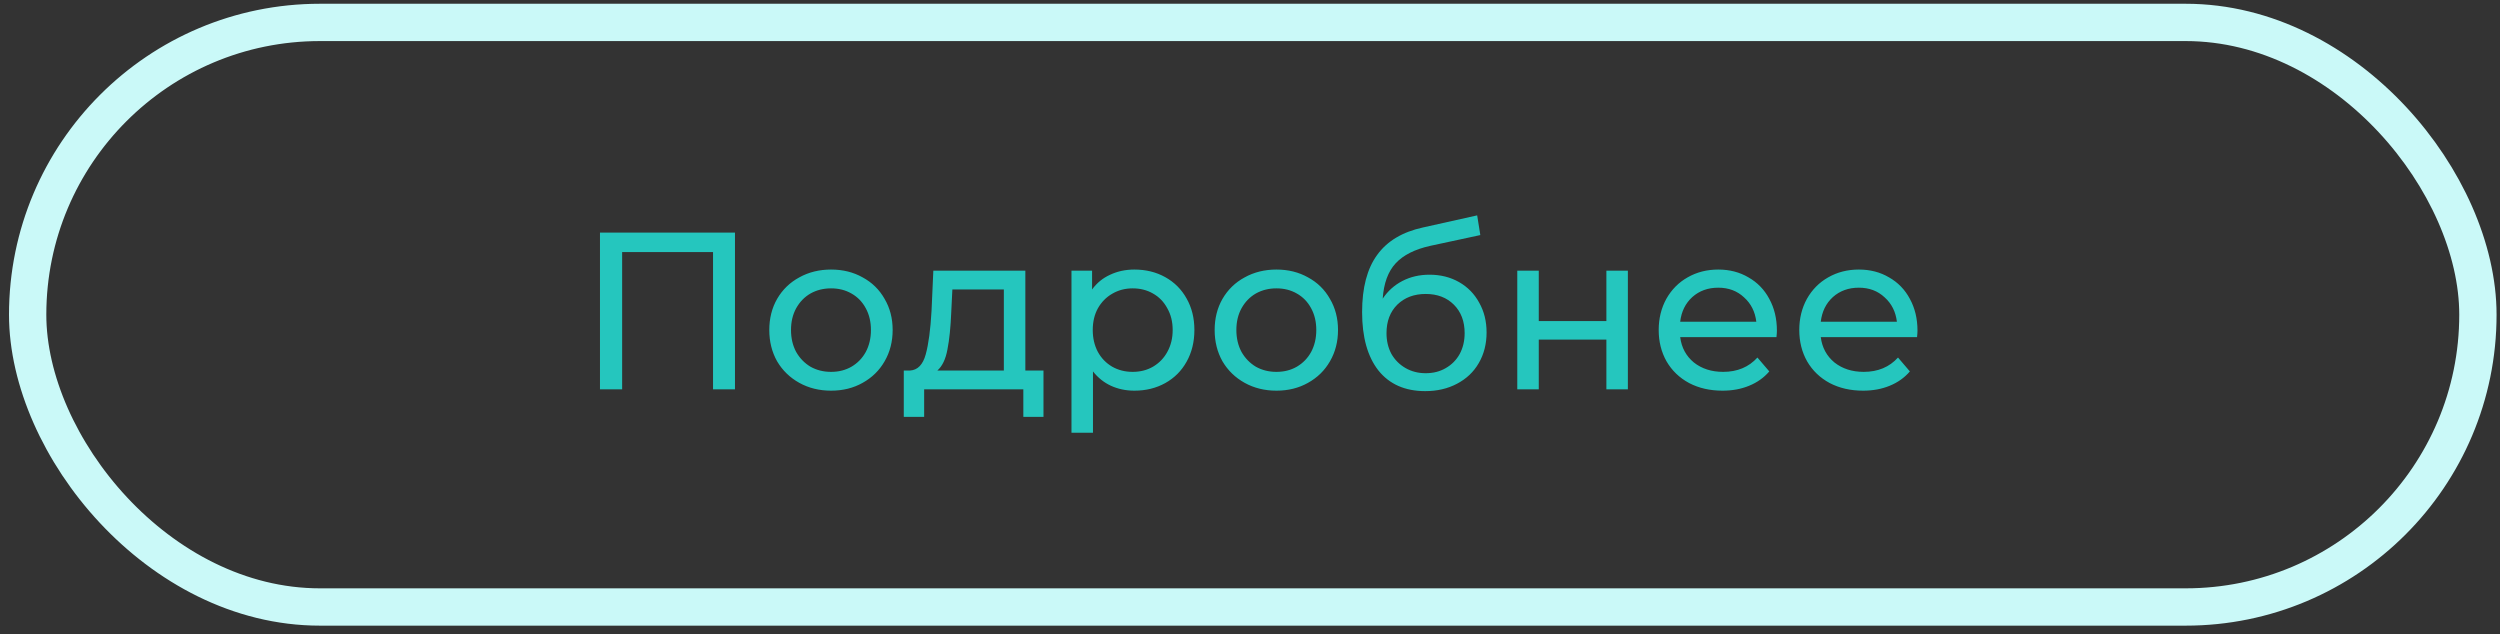 <svg width="201" height="51" viewBox="0 0 201 51" fill="none" xmlns="http://www.w3.org/2000/svg">
<rect x="0" y="0" width="201" height="51" fill="#333333" stroke="none"/>
<rect x="2.224" y="1.802" width="197" height="47" rx="23.5" stroke="#CAF9F8" stroke-width="3"/>
<path d="M59.092 18.702V31.302H57.328V20.268H50.02V31.302H48.238V18.702H59.092ZM66.819 31.41C65.871 31.41 65.019 31.2 64.263 30.78C63.507 30.36 62.913 29.784 62.481 29.052C62.061 28.308 61.851 27.468 61.851 26.532C61.851 25.596 62.061 24.762 62.481 24.03C62.913 23.286 63.507 22.71 64.263 22.302C65.019 21.882 65.871 21.672 66.819 21.672C67.767 21.672 68.613 21.882 69.357 22.302C70.113 22.71 70.701 23.286 71.121 24.03C71.553 24.762 71.769 25.596 71.769 26.532C71.769 27.468 71.553 28.308 71.121 29.052C70.701 29.784 70.113 30.36 69.357 30.78C68.613 31.2 67.767 31.41 66.819 31.41ZM66.819 29.898C67.431 29.898 67.977 29.76 68.457 29.484C68.949 29.196 69.333 28.8 69.609 28.296C69.885 27.78 70.023 27.192 70.023 26.532C70.023 25.872 69.885 25.29 69.609 24.786C69.333 24.27 68.949 23.874 68.457 23.598C67.977 23.322 67.431 23.184 66.819 23.184C66.207 23.184 65.655 23.322 65.163 23.598C64.683 23.874 64.299 24.27 64.011 24.786C63.735 25.29 63.597 25.872 63.597 26.532C63.597 27.192 63.735 27.78 64.011 28.296C64.299 28.8 64.683 29.196 65.163 29.484C65.655 29.76 66.207 29.898 66.819 29.898ZM83.896 29.79V33.516H82.276V31.302H74.302V33.516H72.664V29.79H73.168C73.78 29.754 74.2 29.322 74.428 28.494C74.656 27.666 74.812 26.496 74.896 24.984L75.04 21.762H82.438V29.79H83.896ZM76.48 25.11C76.432 26.31 76.33 27.306 76.174 28.098C76.03 28.878 75.76 29.442 75.364 29.79H80.71V23.274H76.57L76.48 25.11ZM91.205 21.672C92.129 21.672 92.957 21.876 93.689 22.284C94.421 22.692 94.991 23.262 95.399 23.994C95.819 24.726 96.029 25.572 96.029 26.532C96.029 27.492 95.819 28.344 95.399 29.088C94.991 29.82 94.421 30.39 93.689 30.798C92.957 31.206 92.129 31.41 91.205 31.41C90.521 31.41 89.891 31.278 89.315 31.014C88.751 30.75 88.271 30.366 87.875 29.862V34.794H86.147V21.762H87.803V23.274C88.187 22.746 88.673 22.35 89.261 22.086C89.849 21.81 90.497 21.672 91.205 21.672ZM91.061 29.898C91.673 29.898 92.219 29.76 92.699 29.484C93.191 29.196 93.575 28.8 93.851 28.296C94.139 27.78 94.283 27.192 94.283 26.532C94.283 25.872 94.139 25.29 93.851 24.786C93.575 24.27 93.191 23.874 92.699 23.598C92.219 23.322 91.673 23.184 91.061 23.184C90.461 23.184 89.915 23.328 89.423 23.616C88.943 23.892 88.559 24.282 88.271 24.786C87.995 25.29 87.857 25.872 87.857 26.532C87.857 27.192 87.995 27.78 88.271 28.296C88.547 28.8 88.931 29.196 89.423 29.484C89.915 29.76 90.461 29.898 91.061 29.898ZM102.626 31.41C101.678 31.41 100.826 31.2 100.07 30.78C99.314 30.36 98.72 29.784 98.288 29.052C97.868 28.308 97.658 27.468 97.658 26.532C97.658 25.596 97.868 24.762 98.288 24.03C98.72 23.286 99.314 22.71 100.07 22.302C100.826 21.882 101.678 21.672 102.626 21.672C103.574 21.672 104.42 21.882 105.164 22.302C105.92 22.71 106.508 23.286 106.928 24.03C107.36 24.762 107.576 25.596 107.576 26.532C107.576 27.468 107.36 28.308 106.928 29.052C106.508 29.784 105.92 30.36 105.164 30.78C104.42 31.2 103.574 31.41 102.626 31.41ZM102.626 29.898C103.238 29.898 103.784 29.76 104.264 29.484C104.756 29.196 105.14 28.8 105.416 28.296C105.692 27.78 105.83 27.192 105.83 26.532C105.83 25.872 105.692 25.29 105.416 24.786C105.14 24.27 104.756 23.874 104.264 23.598C103.784 23.322 103.238 23.184 102.626 23.184C102.014 23.184 101.462 23.322 100.97 23.598C100.49 23.874 100.106 24.27 99.818 24.786C99.542 25.29 99.404 25.872 99.404 26.532C99.404 27.192 99.542 27.78 99.818 28.296C100.106 28.8 100.49 29.196 100.97 29.484C101.462 29.76 102.014 29.898 102.626 29.898ZM114.931 22.086C115.819 22.086 116.611 22.284 117.307 22.68C118.003 23.076 118.543 23.628 118.927 24.336C119.323 25.032 119.521 25.83 119.521 26.73C119.521 27.654 119.311 28.476 118.891 29.196C118.483 29.904 117.901 30.456 117.145 30.852C116.401 31.248 115.549 31.446 114.589 31.446C112.969 31.446 111.715 30.894 110.827 29.79C109.951 28.674 109.513 27.108 109.513 25.092C109.513 23.136 109.915 21.606 110.719 20.502C111.523 19.386 112.753 18.648 114.409 18.288L118.765 17.316L119.017 18.9L115.003 19.764C113.755 20.04 112.825 20.508 112.213 21.168C111.601 21.828 111.253 22.776 111.169 24.012C111.577 23.4 112.105 22.926 112.753 22.59C113.401 22.254 114.127 22.086 114.931 22.086ZM114.625 30.006C115.237 30.006 115.777 29.868 116.245 29.592C116.725 29.316 117.097 28.938 117.361 28.458C117.625 27.966 117.757 27.408 117.757 26.784C117.757 25.836 117.469 25.074 116.893 24.498C116.317 23.922 115.561 23.634 114.625 23.634C113.689 23.634 112.927 23.922 112.339 24.498C111.763 25.074 111.475 25.836 111.475 26.784C111.475 27.408 111.607 27.966 111.871 28.458C112.147 28.938 112.525 29.316 113.005 29.592C113.485 29.868 114.025 30.006 114.625 30.006ZM121.989 21.762H123.717V25.812H129.153V21.762H130.881V31.302H129.153V27.306H123.717V31.302H121.989V21.762ZM142.863 26.586C142.863 26.718 142.851 26.892 142.827 27.108H135.087C135.195 27.948 135.561 28.626 136.185 29.142C136.821 29.646 137.607 29.898 138.543 29.898C139.683 29.898 140.601 29.514 141.297 28.746L142.251 29.862C141.819 30.366 141.279 30.75 140.631 31.014C139.995 31.278 139.281 31.41 138.489 31.41C137.481 31.41 136.587 31.206 135.807 30.798C135.027 30.378 134.421 29.796 133.989 29.052C133.569 28.308 133.359 27.468 133.359 26.532C133.359 25.608 133.563 24.774 133.971 24.03C134.391 23.286 134.961 22.71 135.681 22.302C136.413 21.882 137.235 21.672 138.147 21.672C139.059 21.672 139.869 21.882 140.577 22.302C141.297 22.71 141.855 23.286 142.251 24.03C142.659 24.774 142.863 25.626 142.863 26.586ZM138.147 23.13C137.319 23.13 136.623 23.382 136.059 23.886C135.507 24.39 135.183 25.05 135.087 25.866H141.207C141.111 25.062 140.781 24.408 140.217 23.904C139.665 23.388 138.975 23.13 138.147 23.13ZM154.166 26.586C154.166 26.718 154.154 26.892 154.13 27.108H146.39C146.498 27.948 146.864 28.626 147.488 29.142C148.124 29.646 148.91 29.898 149.846 29.898C150.986 29.898 151.904 29.514 152.6 28.746L153.554 29.862C153.122 30.366 152.582 30.75 151.934 31.014C151.298 31.278 150.584 31.41 149.792 31.41C148.784 31.41 147.89 31.206 147.11 30.798C146.33 30.378 145.724 29.796 145.292 29.052C144.872 28.308 144.662 27.468 144.662 26.532C144.662 25.608 144.866 24.774 145.274 24.03C145.694 23.286 146.264 22.71 146.984 22.302C147.716 21.882 148.538 21.672 149.45 21.672C150.362 21.672 151.172 21.882 151.88 22.302C152.6 22.71 153.158 23.286 153.554 24.03C153.962 24.774 154.166 25.626 154.166 26.586ZM149.45 23.13C148.622 23.13 147.926 23.382 147.362 23.886C146.81 24.39 146.486 25.05 146.39 25.866H152.51C152.414 25.062 152.084 24.408 151.52 23.904C150.968 23.388 150.278 23.13 149.45 23.13Z" fill="#25C6BE"/>
</svg>
